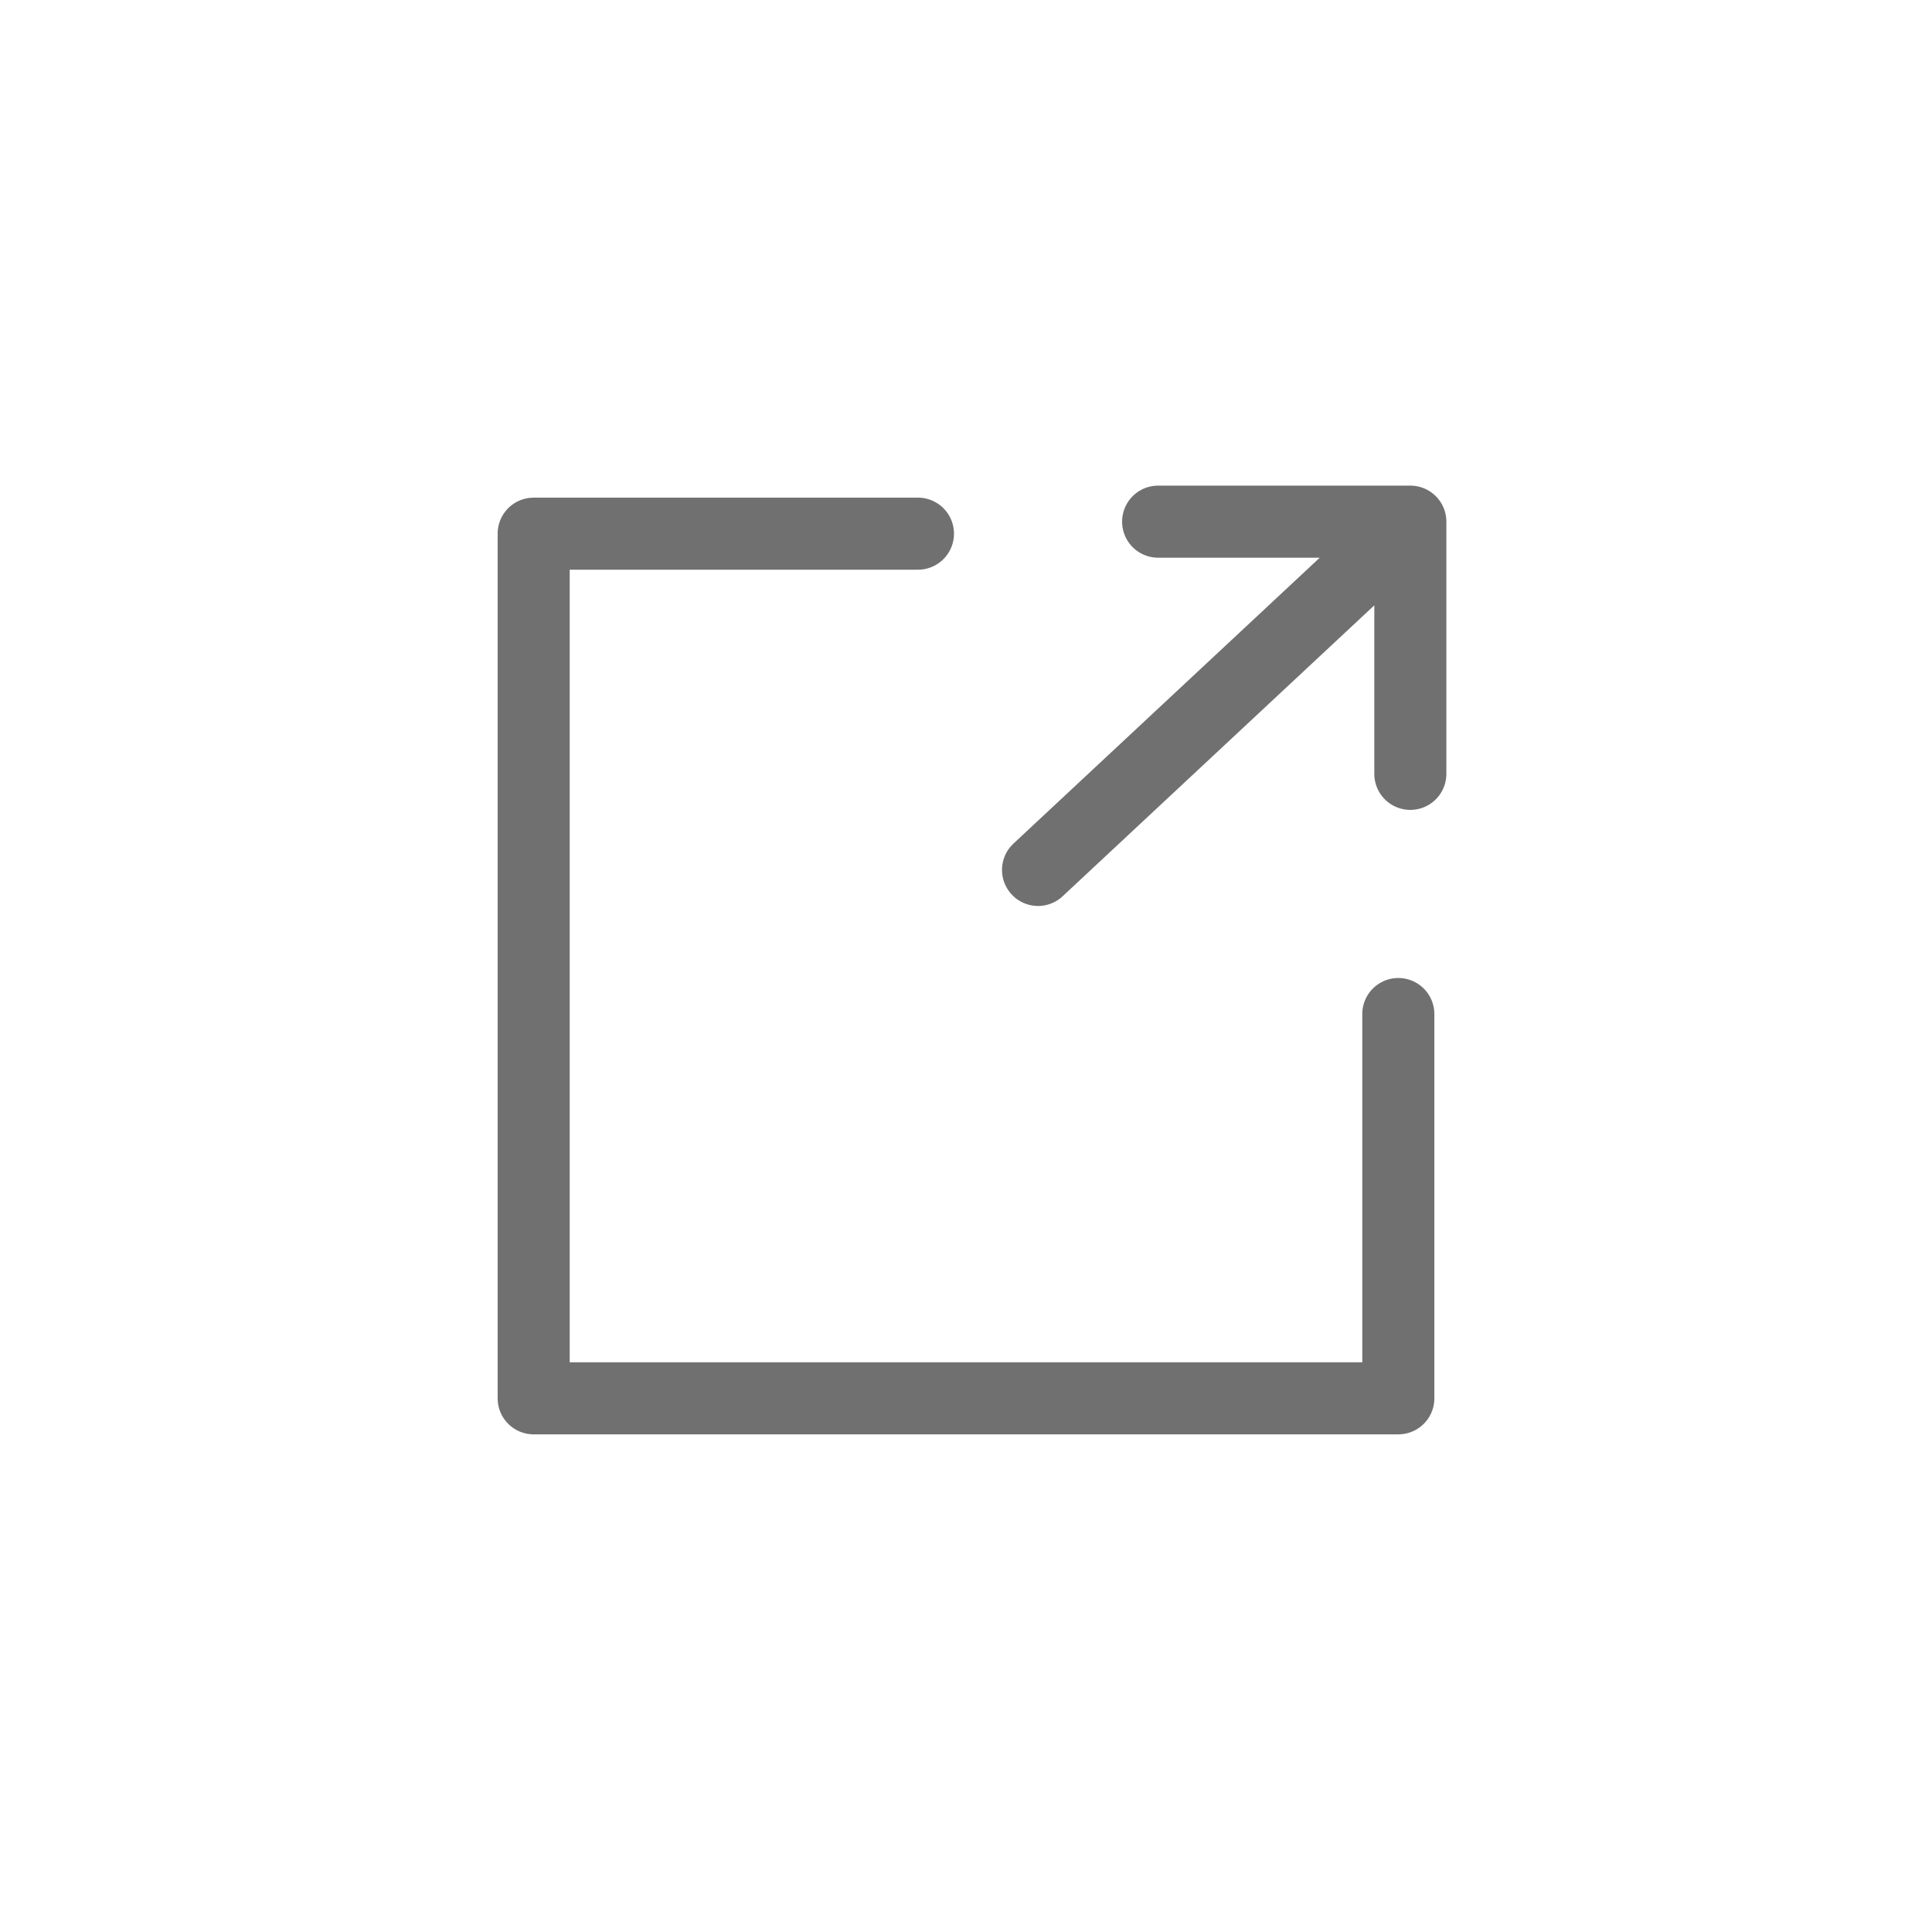 <?xml version="1.0" standalone="no"?><!DOCTYPE svg PUBLIC "-//W3C//DTD SVG 1.1//EN" "http://www.w3.org/Graphics/SVG/1.1/DTD/svg11.dtd"><svg t="1623904153035" class="icon" viewBox="0 0 1024 1024" version="1.1" xmlns="http://www.w3.org/2000/svg" p-id="2454" xmlns:xlink="http://www.w3.org/1999/xlink" width="200" height="200"><defs><style type="text/css"></style></defs><path d="M282.86 263.765h203.68a19.095 19.095 0 0 1 1.833 38.101l-1.833 0.09H301.955v420.091h420.091V537.46a19.095 19.095 0 0 1 38.101-1.833l0.09 1.833V741.14a19.095 19.095 0 0 1-17.262 19.006L741.14 760.235H282.86a19.095 19.095 0 0 1-19.006-17.262L263.765 741.14V282.86a19.095 19.095 0 0 1 17.262-19.006L282.86 263.765z m464.646-6.365a19.095 19.095 0 0 1 19.095 19.095v133.665a19.095 19.095 0 1 1-38.19 0V320.847l-165.198 154.198a19.095 19.095 0 0 1-25.587 0.42l-1.401-1.362a19.095 19.095 0 0 1-0.42-25.587l1.362-1.401 162.333-151.525H613.84a19.095 19.095 0 0 1 0-38.19h133.665z" fill="#707070" p-id="2455"></path></svg>